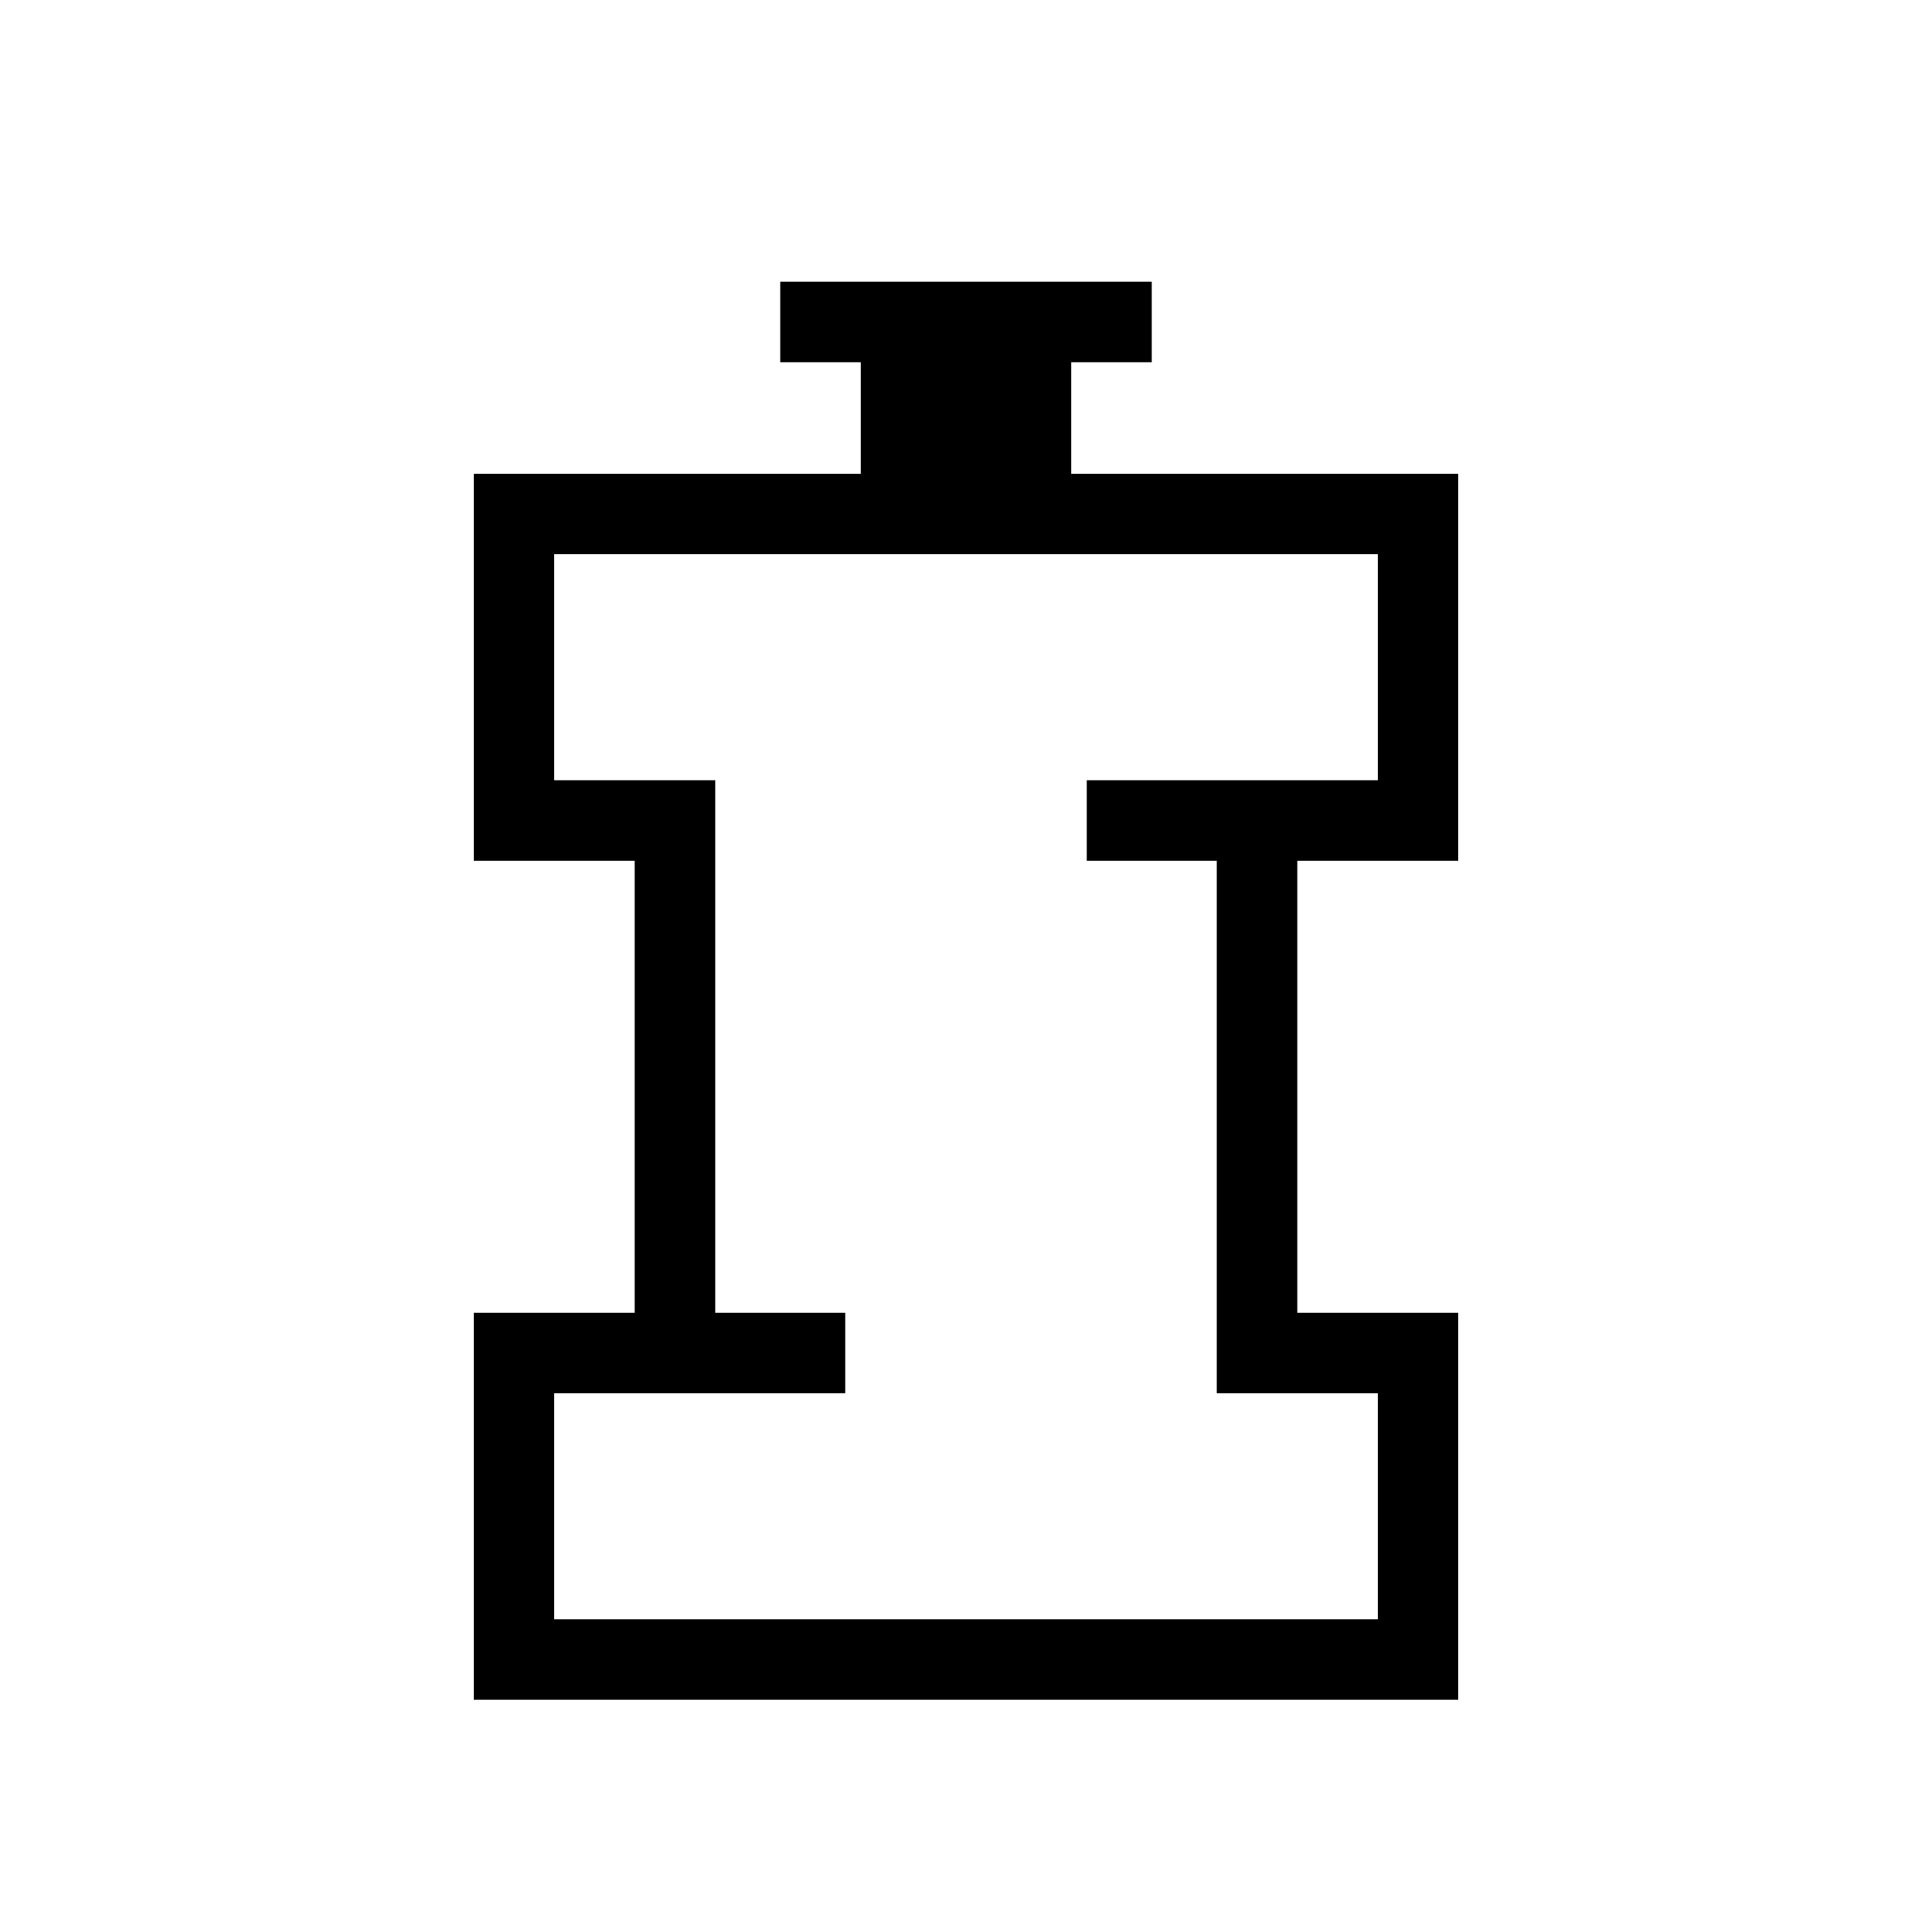 <svg xmlns="http://www.w3.org/2000/svg" height="24" viewBox="0 -960 960 960" width="24"><path d="M275.385-155.385h409.23v-112.307h-80v-264.616H540v-40h144.615v-112.307h-409.23v112.307h80v264.616H420v40H275.385v112.307Zm-40.001 40.001v-192.308h80v-224.616h-80v-192.308h192.308V-780h-40v-40h184.616v40h-40v55.384h192.308v192.308h-80v224.616h80v192.308H235.384ZM480-420Z"/></svg>